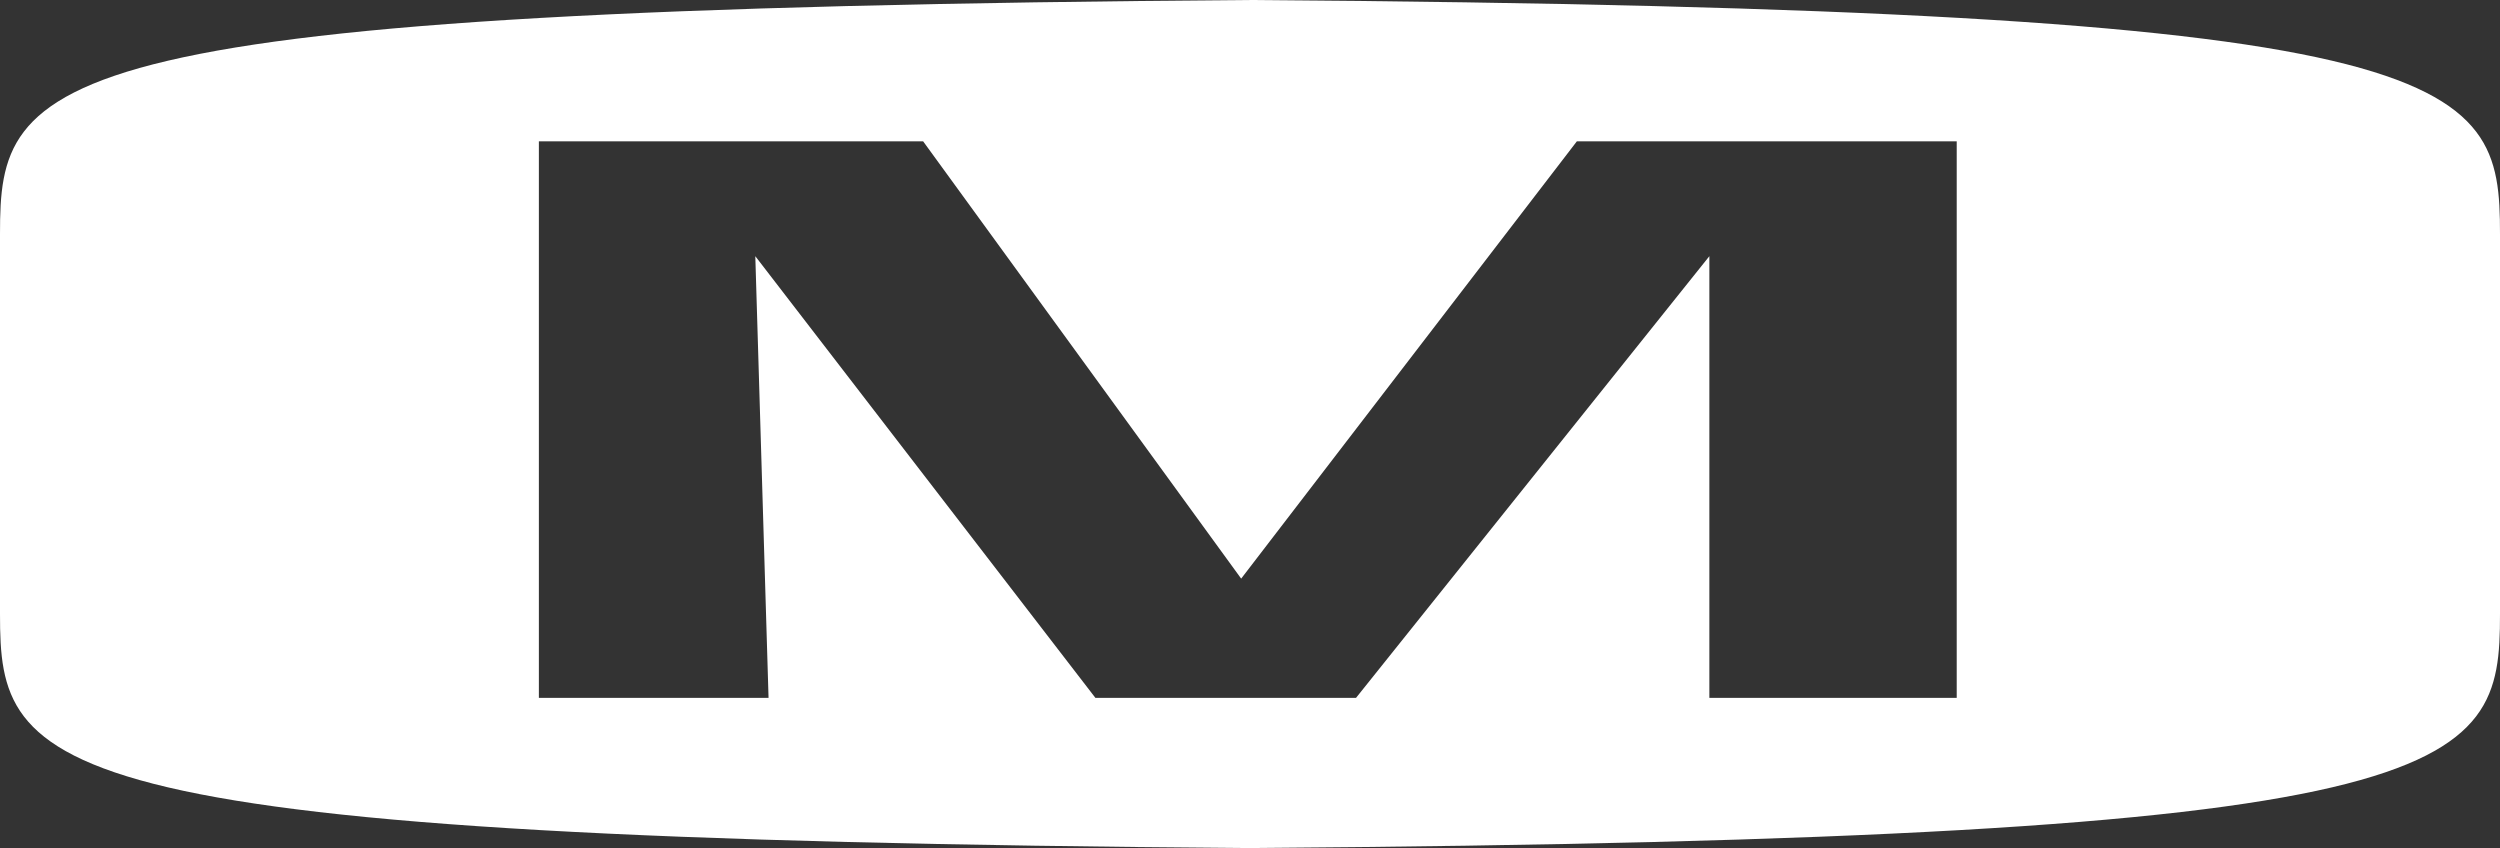 <svg width="283" height="96" viewBox="0 0 283 96" fill="none" xmlns="http://www.w3.org/2000/svg">
<rect x="0" y="0" width="283" height="96" fill="#333333" stroke="none"/>
<path fill-rule="evenodd" clip-rule="evenodd" d="M-1.52588e-05 26.5C-1.96299e-06 8.5 3.5 1 141.5 0C279.5 1 283 8.5 283 26.5V69.5C283 87.5 279.5 95 141.5 96C3.5 95 1.32958e-05 87.5 0 69.5L-1.52588e-05 26.5ZM61 16V79H87L85.5 29L124 79H153.5L193.5 29V79H221.5V16H178.5L140.5 65.5L104.5 16H61Z" fill="white"/>
</svg>
